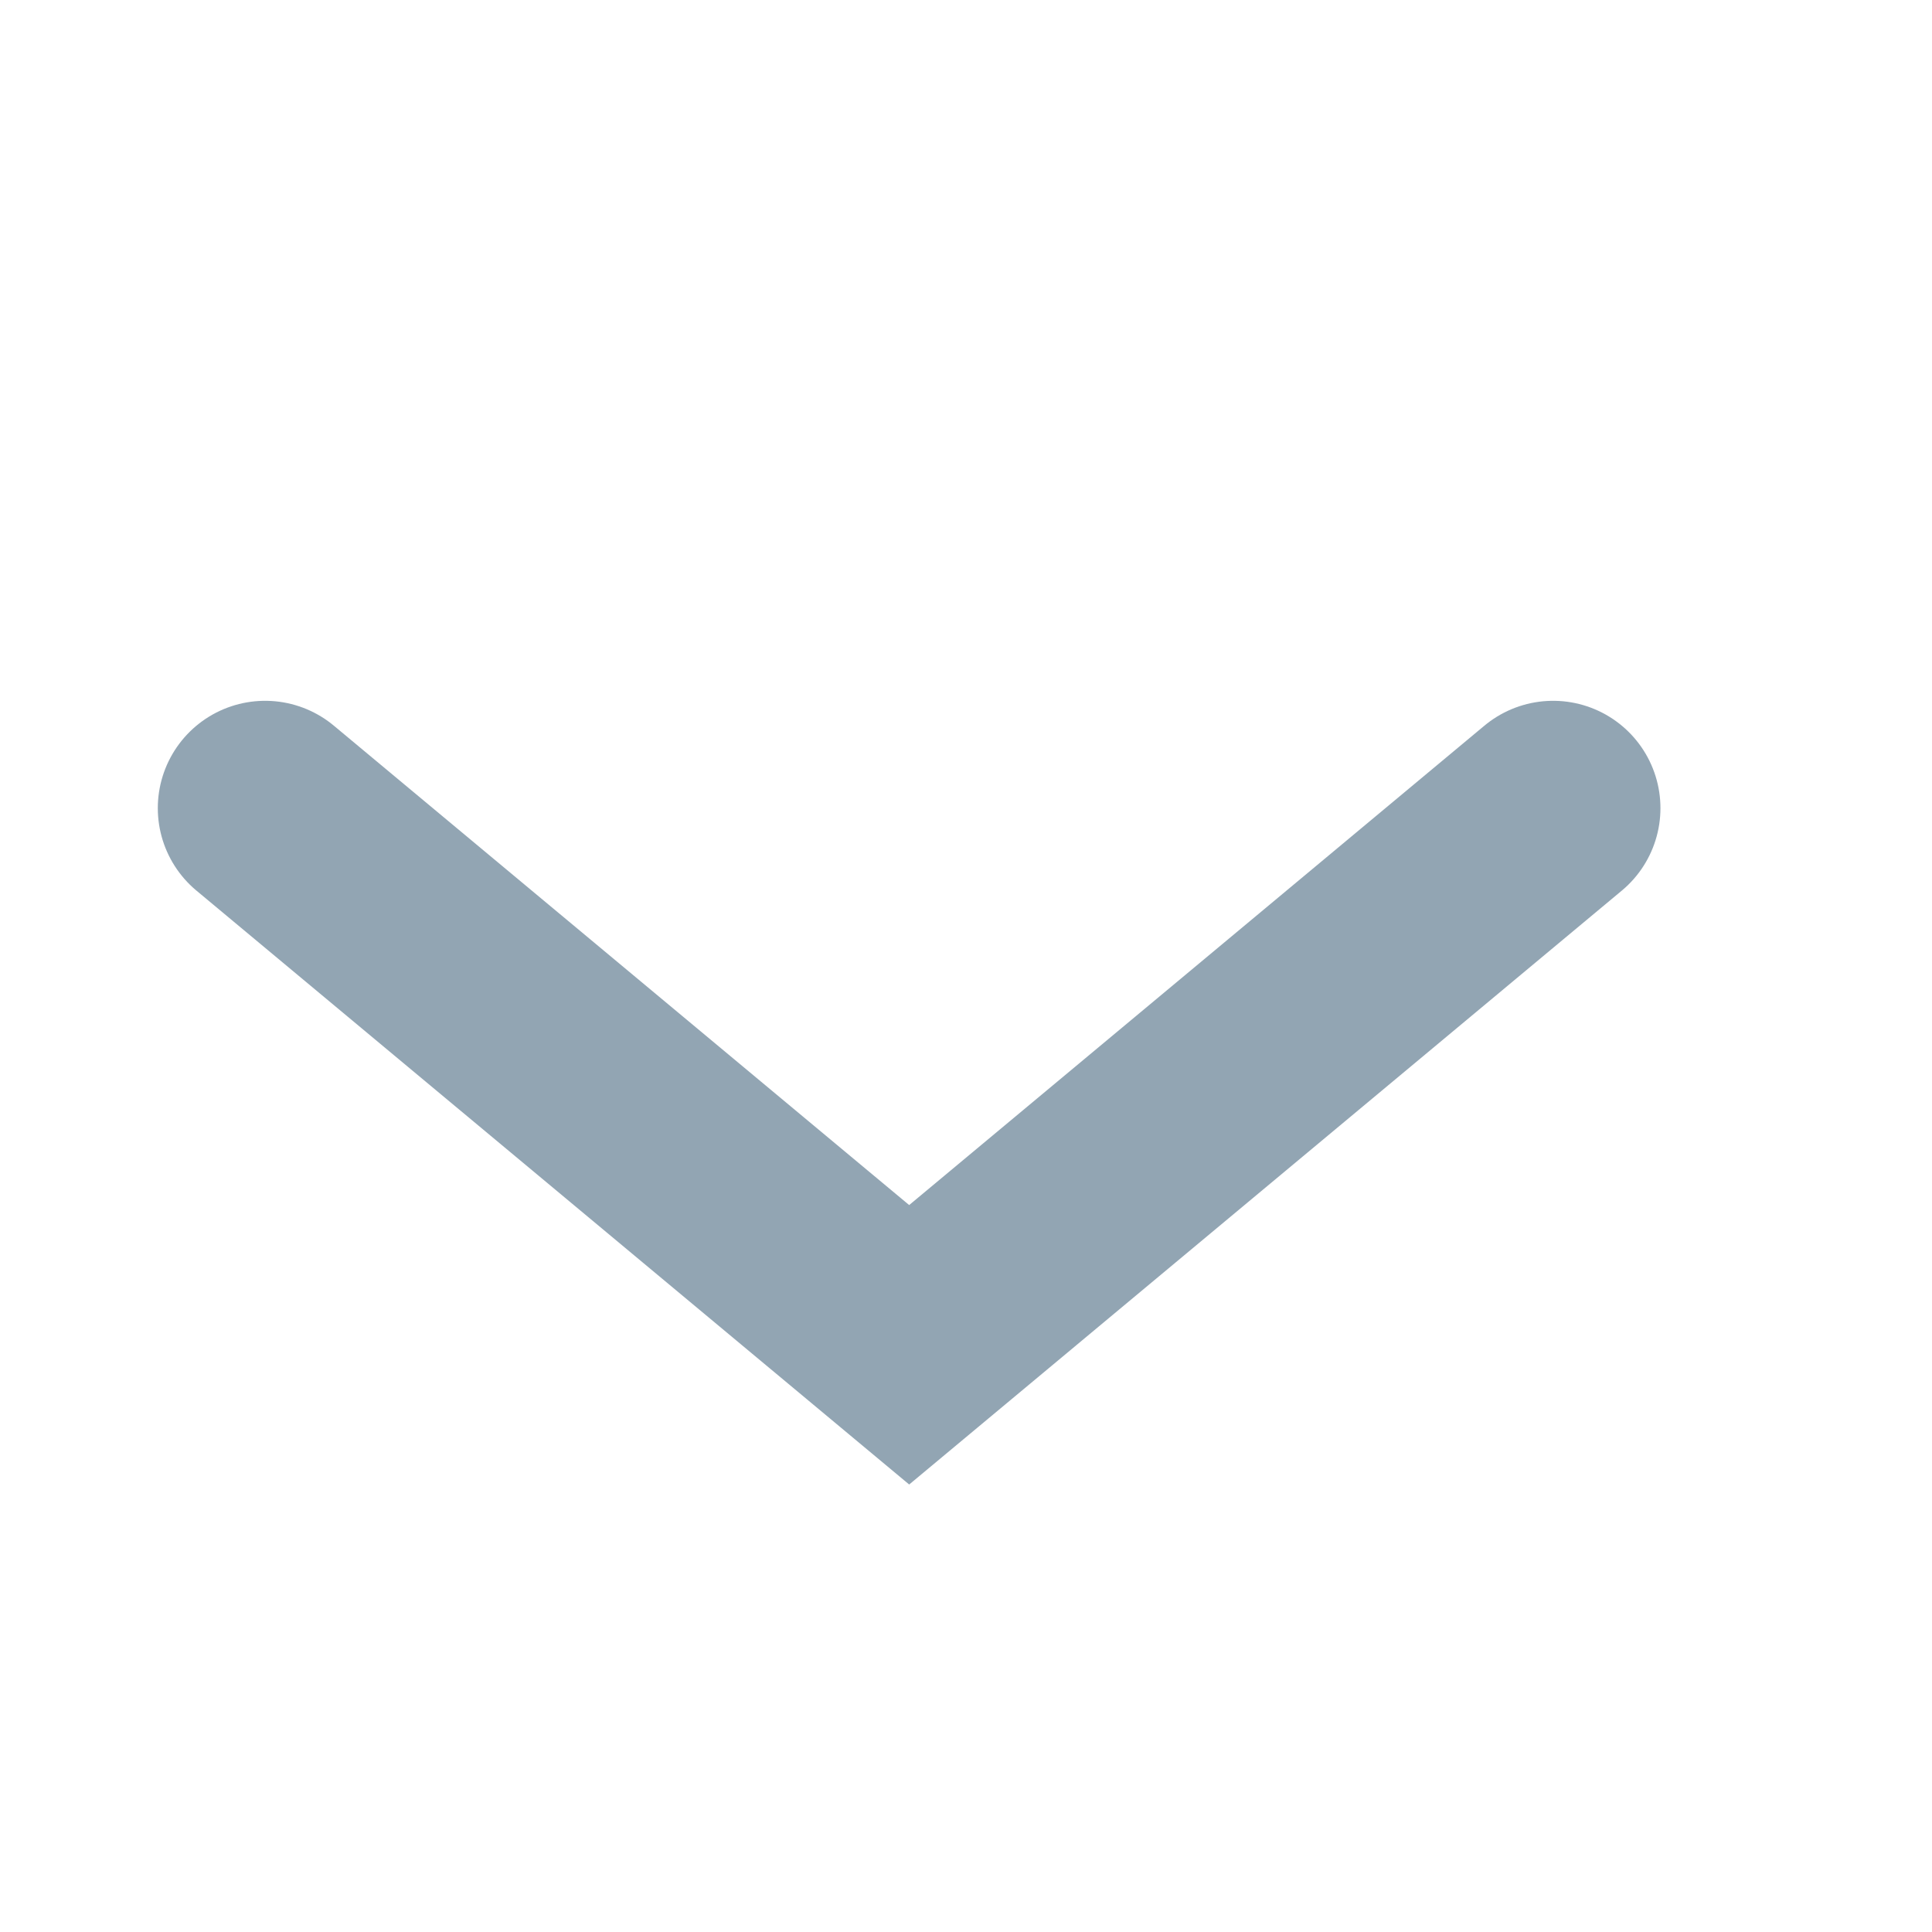 <svg width="17" height="17" viewBox="0 0 17 17" fill="none" xmlns="http://www.w3.org/2000/svg">
<path d="M2.333 7.111L8 11.833L13.666 7.111" stroke="#92A5B3" stroke-width="1.889" stroke-linecap="round"/>
</svg>
